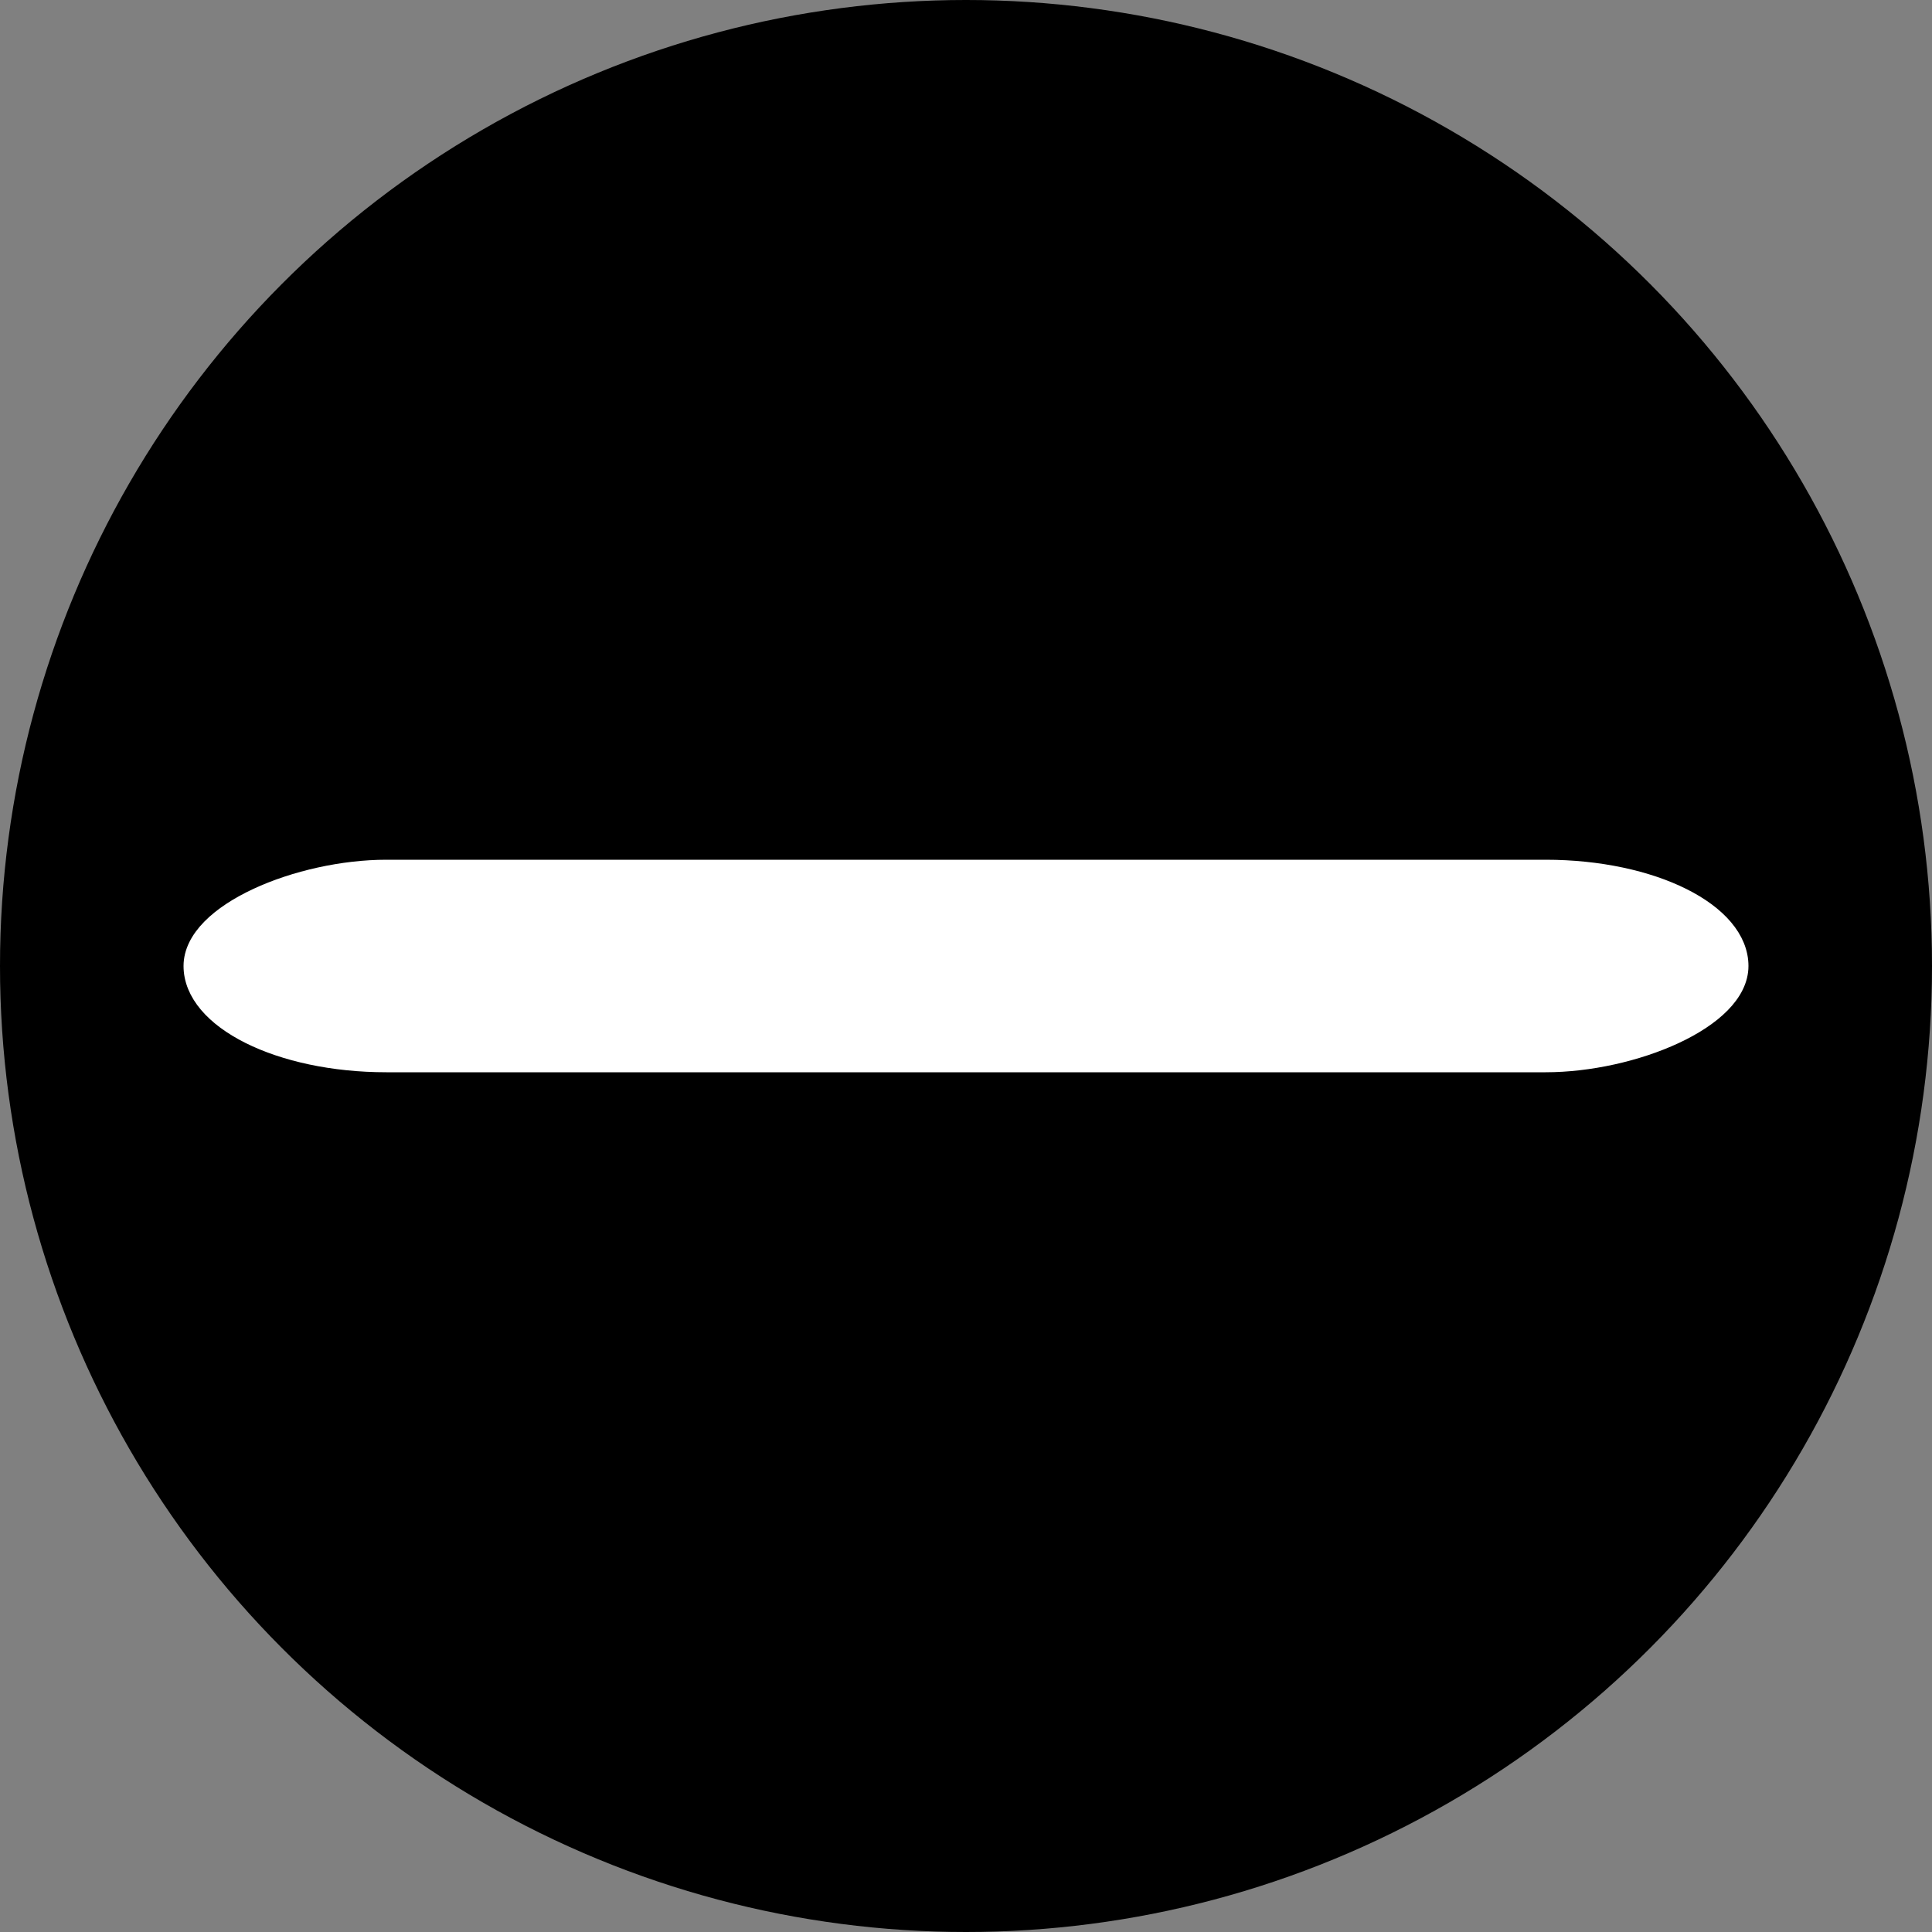 <?xml version="1.0" encoding="UTF-8"?>
<svg width="100" height="100" xmlns="http://www.w3.org/2000/svg">
 <rect width="100%" height="100%" fill="#808080" stroke="none"/>
 <g>
  <title>Layer 1</title>
  <circle fill="black" r="50" cy="50" cx="50"/>
  <rect transform="rotate(90, 50, 50)" fill="white" stroke="white" height="80" width="10" ry="10" rx="10" y="10" x="45"/>
 </g>
</svg>